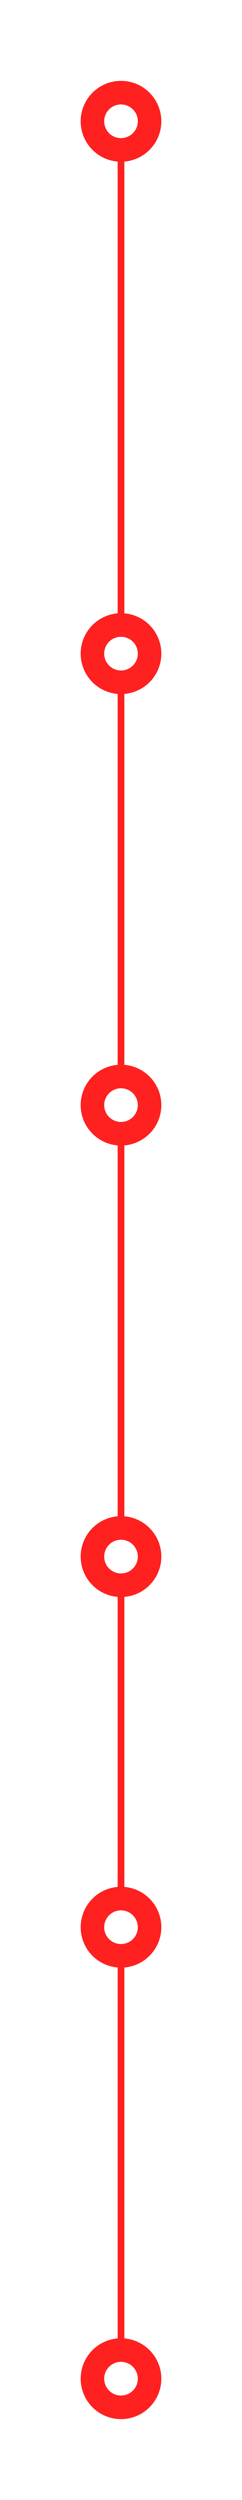 <svg width="72" height="742" viewBox="0 0 72 742" fill="none" xmlns="http://www.w3.org/2000/svg">
<rect x="35" y="36" width="2" height="670" fill="#FF2020"/>
<g filter="url(#filter0_d_369_372)">
<circle cx="36" cy="36" r="12" fill="#FF2020"/>
</g>
<circle cx="36" cy="36" r="5" fill="white"/>
<g filter="url(#filter1_d_369_372)">
<circle cx="36" cy="194" r="12" fill="#FF2020"/>
</g>
<circle cx="36" cy="194" r="5" fill="white"/>
<g filter="url(#filter2_d_369_372)">
<circle cx="36" cy="328" r="12" fill="#FF2020"/>
</g>
<circle cx="36" cy="328" r="5" fill="white"/>
<g filter="url(#filter3_d_369_372)">
<circle cx="36" cy="462" r="12" fill="#FF2020"/>
</g>
<circle cx="36" cy="462" r="5" fill="white"/>
<g filter="url(#filter4_d_369_372)">
<circle cx="36" cy="572" r="12" fill="#FF2020"/>
</g>
<circle cx="36" cy="572" r="5" fill="white"/>
<g filter="url(#filter5_d_369_372)">
<circle cx="36" cy="706" r="12" fill="#FF2020"/>
</g>
<circle cx="36" cy="706" r="5" fill="white"/>
<defs>
<filter id="filter0_d_369_372" x="0" y="0" width="72" height="72" filterUnits="userSpaceOnUse" color-interpolation-filters="sRGB">
<feFlood flood-opacity="0" result="BackgroundImageFix"/>
<feColorMatrix in="SourceAlpha" type="matrix" values="0 0 0 0 0 0 0 0 0 0 0 0 0 0 0 0 0 0 127 0" result="hardAlpha"/>
<feOffset/>
<feGaussianBlur stdDeviation="12"/>
<feComposite in2="hardAlpha" operator="out"/>
<feColorMatrix type="matrix" values="0 0 0 0 1 0 0 0 0 0.125 0 0 0 0 0.125 0 0 0 1 0"/>
<feBlend mode="normal" in2="BackgroundImageFix" result="effect1_dropShadow_369_372"/>
<feBlend mode="normal" in="SourceGraphic" in2="effect1_dropShadow_369_372" result="shape"/>
</filter>
<filter id="filter1_d_369_372" x="0" y="158" width="72" height="72" filterUnits="userSpaceOnUse" color-interpolation-filters="sRGB">
<feFlood flood-opacity="0" result="BackgroundImageFix"/>
<feColorMatrix in="SourceAlpha" type="matrix" values="0 0 0 0 0 0 0 0 0 0 0 0 0 0 0 0 0 0 127 0" result="hardAlpha"/>
<feOffset/>
<feGaussianBlur stdDeviation="12"/>
<feComposite in2="hardAlpha" operator="out"/>
<feColorMatrix type="matrix" values="0 0 0 0 1 0 0 0 0 0.125 0 0 0 0 0.125 0 0 0 1 0"/>
<feBlend mode="normal" in2="BackgroundImageFix" result="effect1_dropShadow_369_372"/>
<feBlend mode="normal" in="SourceGraphic" in2="effect1_dropShadow_369_372" result="shape"/>
</filter>
<filter id="filter2_d_369_372" x="0" y="292" width="72" height="72" filterUnits="userSpaceOnUse" color-interpolation-filters="sRGB">
<feFlood flood-opacity="0" result="BackgroundImageFix"/>
<feColorMatrix in="SourceAlpha" type="matrix" values="0 0 0 0 0 0 0 0 0 0 0 0 0 0 0 0 0 0 127 0" result="hardAlpha"/>
<feOffset/>
<feGaussianBlur stdDeviation="12"/>
<feComposite in2="hardAlpha" operator="out"/>
<feColorMatrix type="matrix" values="0 0 0 0 1 0 0 0 0 0.125 0 0 0 0 0.125 0 0 0 1 0"/>
<feBlend mode="normal" in2="BackgroundImageFix" result="effect1_dropShadow_369_372"/>
<feBlend mode="normal" in="SourceGraphic" in2="effect1_dropShadow_369_372" result="shape"/>
</filter>
<filter id="filter3_d_369_372" x="0" y="426" width="72" height="72" filterUnits="userSpaceOnUse" color-interpolation-filters="sRGB">
<feFlood flood-opacity="0" result="BackgroundImageFix"/>
<feColorMatrix in="SourceAlpha" type="matrix" values="0 0 0 0 0 0 0 0 0 0 0 0 0 0 0 0 0 0 127 0" result="hardAlpha"/>
<feOffset/>
<feGaussianBlur stdDeviation="12"/>
<feComposite in2="hardAlpha" operator="out"/>
<feColorMatrix type="matrix" values="0 0 0 0 1 0 0 0 0 0.125 0 0 0 0 0.125 0 0 0 1 0"/>
<feBlend mode="normal" in2="BackgroundImageFix" result="effect1_dropShadow_369_372"/>
<feBlend mode="normal" in="SourceGraphic" in2="effect1_dropShadow_369_372" result="shape"/>
</filter>
<filter id="filter4_d_369_372" x="0" y="536" width="72" height="72" filterUnits="userSpaceOnUse" color-interpolation-filters="sRGB">
<feFlood flood-opacity="0" result="BackgroundImageFix"/>
<feColorMatrix in="SourceAlpha" type="matrix" values="0 0 0 0 0 0 0 0 0 0 0 0 0 0 0 0 0 0 127 0" result="hardAlpha"/>
<feOffset/>
<feGaussianBlur stdDeviation="12"/>
<feComposite in2="hardAlpha" operator="out"/>
<feColorMatrix type="matrix" values="0 0 0 0 1 0 0 0 0 0.125 0 0 0 0 0.125 0 0 0 1 0"/>
<feBlend mode="normal" in2="BackgroundImageFix" result="effect1_dropShadow_369_372"/>
<feBlend mode="normal" in="SourceGraphic" in2="effect1_dropShadow_369_372" result="shape"/>
</filter>
<filter id="filter5_d_369_372" x="0" y="670" width="72" height="72" filterUnits="userSpaceOnUse" color-interpolation-filters="sRGB">
<feFlood flood-opacity="0" result="BackgroundImageFix"/>
<feColorMatrix in="SourceAlpha" type="matrix" values="0 0 0 0 0 0 0 0 0 0 0 0 0 0 0 0 0 0 127 0" result="hardAlpha"/>
<feOffset/>
<feGaussianBlur stdDeviation="12"/>
<feComposite in2="hardAlpha" operator="out"/>
<feColorMatrix type="matrix" values="0 0 0 0 1 0 0 0 0 0.125 0 0 0 0 0.125 0 0 0 1 0"/>
<feBlend mode="normal" in2="BackgroundImageFix" result="effect1_dropShadow_369_372"/>
<feBlend mode="normal" in="SourceGraphic" in2="effect1_dropShadow_369_372" result="shape"/>
</filter>
</defs>
</svg>
